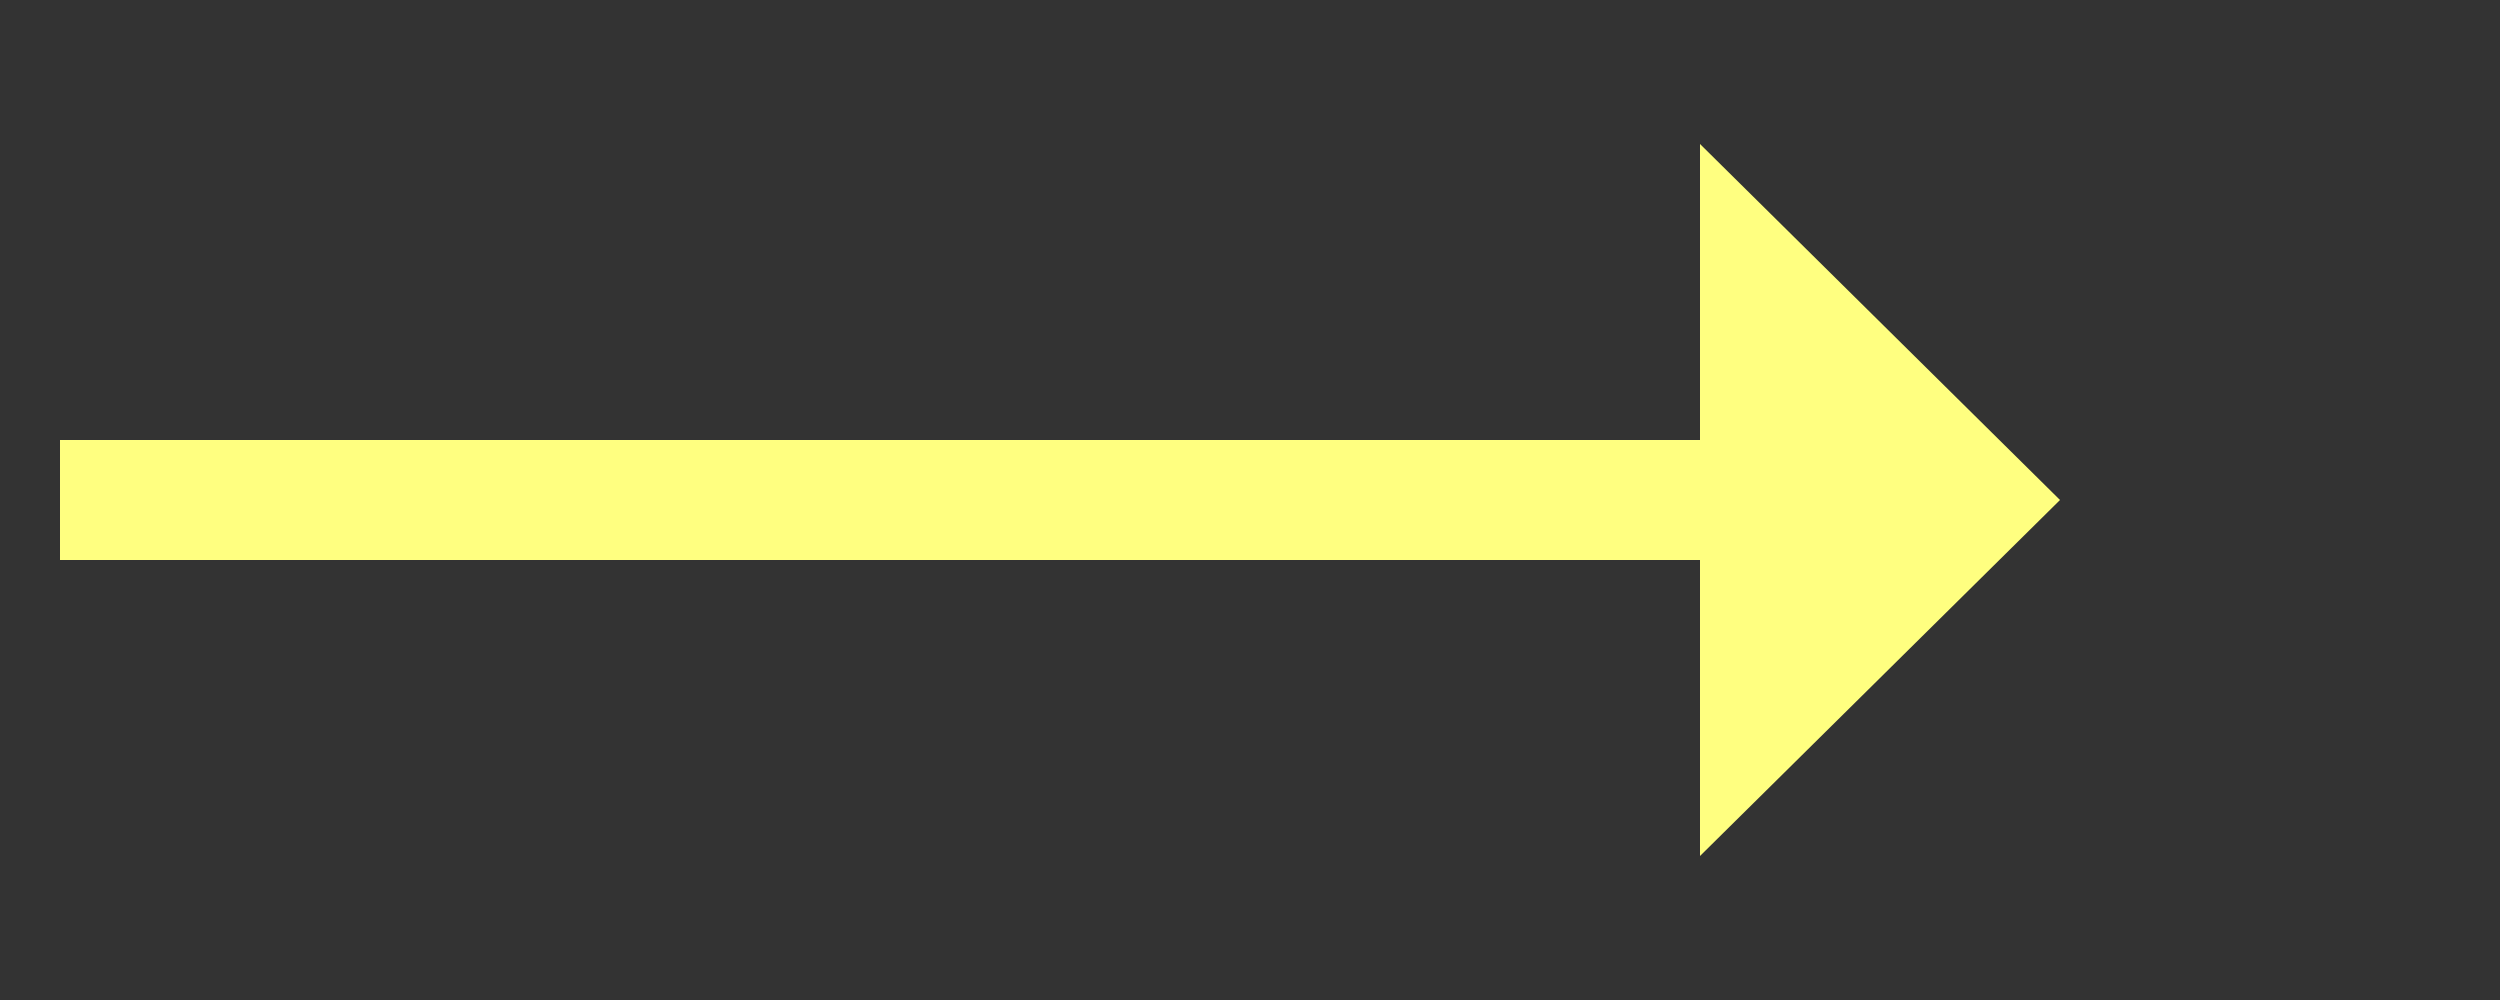 ﻿<?xml version="1.0" encoding="utf-8"?>
<svg version="1.1" xmlns:xlink="http://www.w3.org/1999/xlink" width="62.5px" height="25px" xmlns="http://www.w3.org/2000/svg">
  <rect width="100%" height="100%" fill="#333333" stroke="none"/>
  <g transform="matrix(1 0 0 1 -321.5 -10908 )">
    <path d="M 364 10929.4  L 373 10920.5  L 364 10911.6  L 364 10929.4  Z " fill-rule="nonzero" fill="#ffff80" stroke="none" />
    <path d="M 323 10920.5  L 366 10920.5  " stroke-width="3" stroke="#ffff80" fill="none" />
  </g>
</svg>